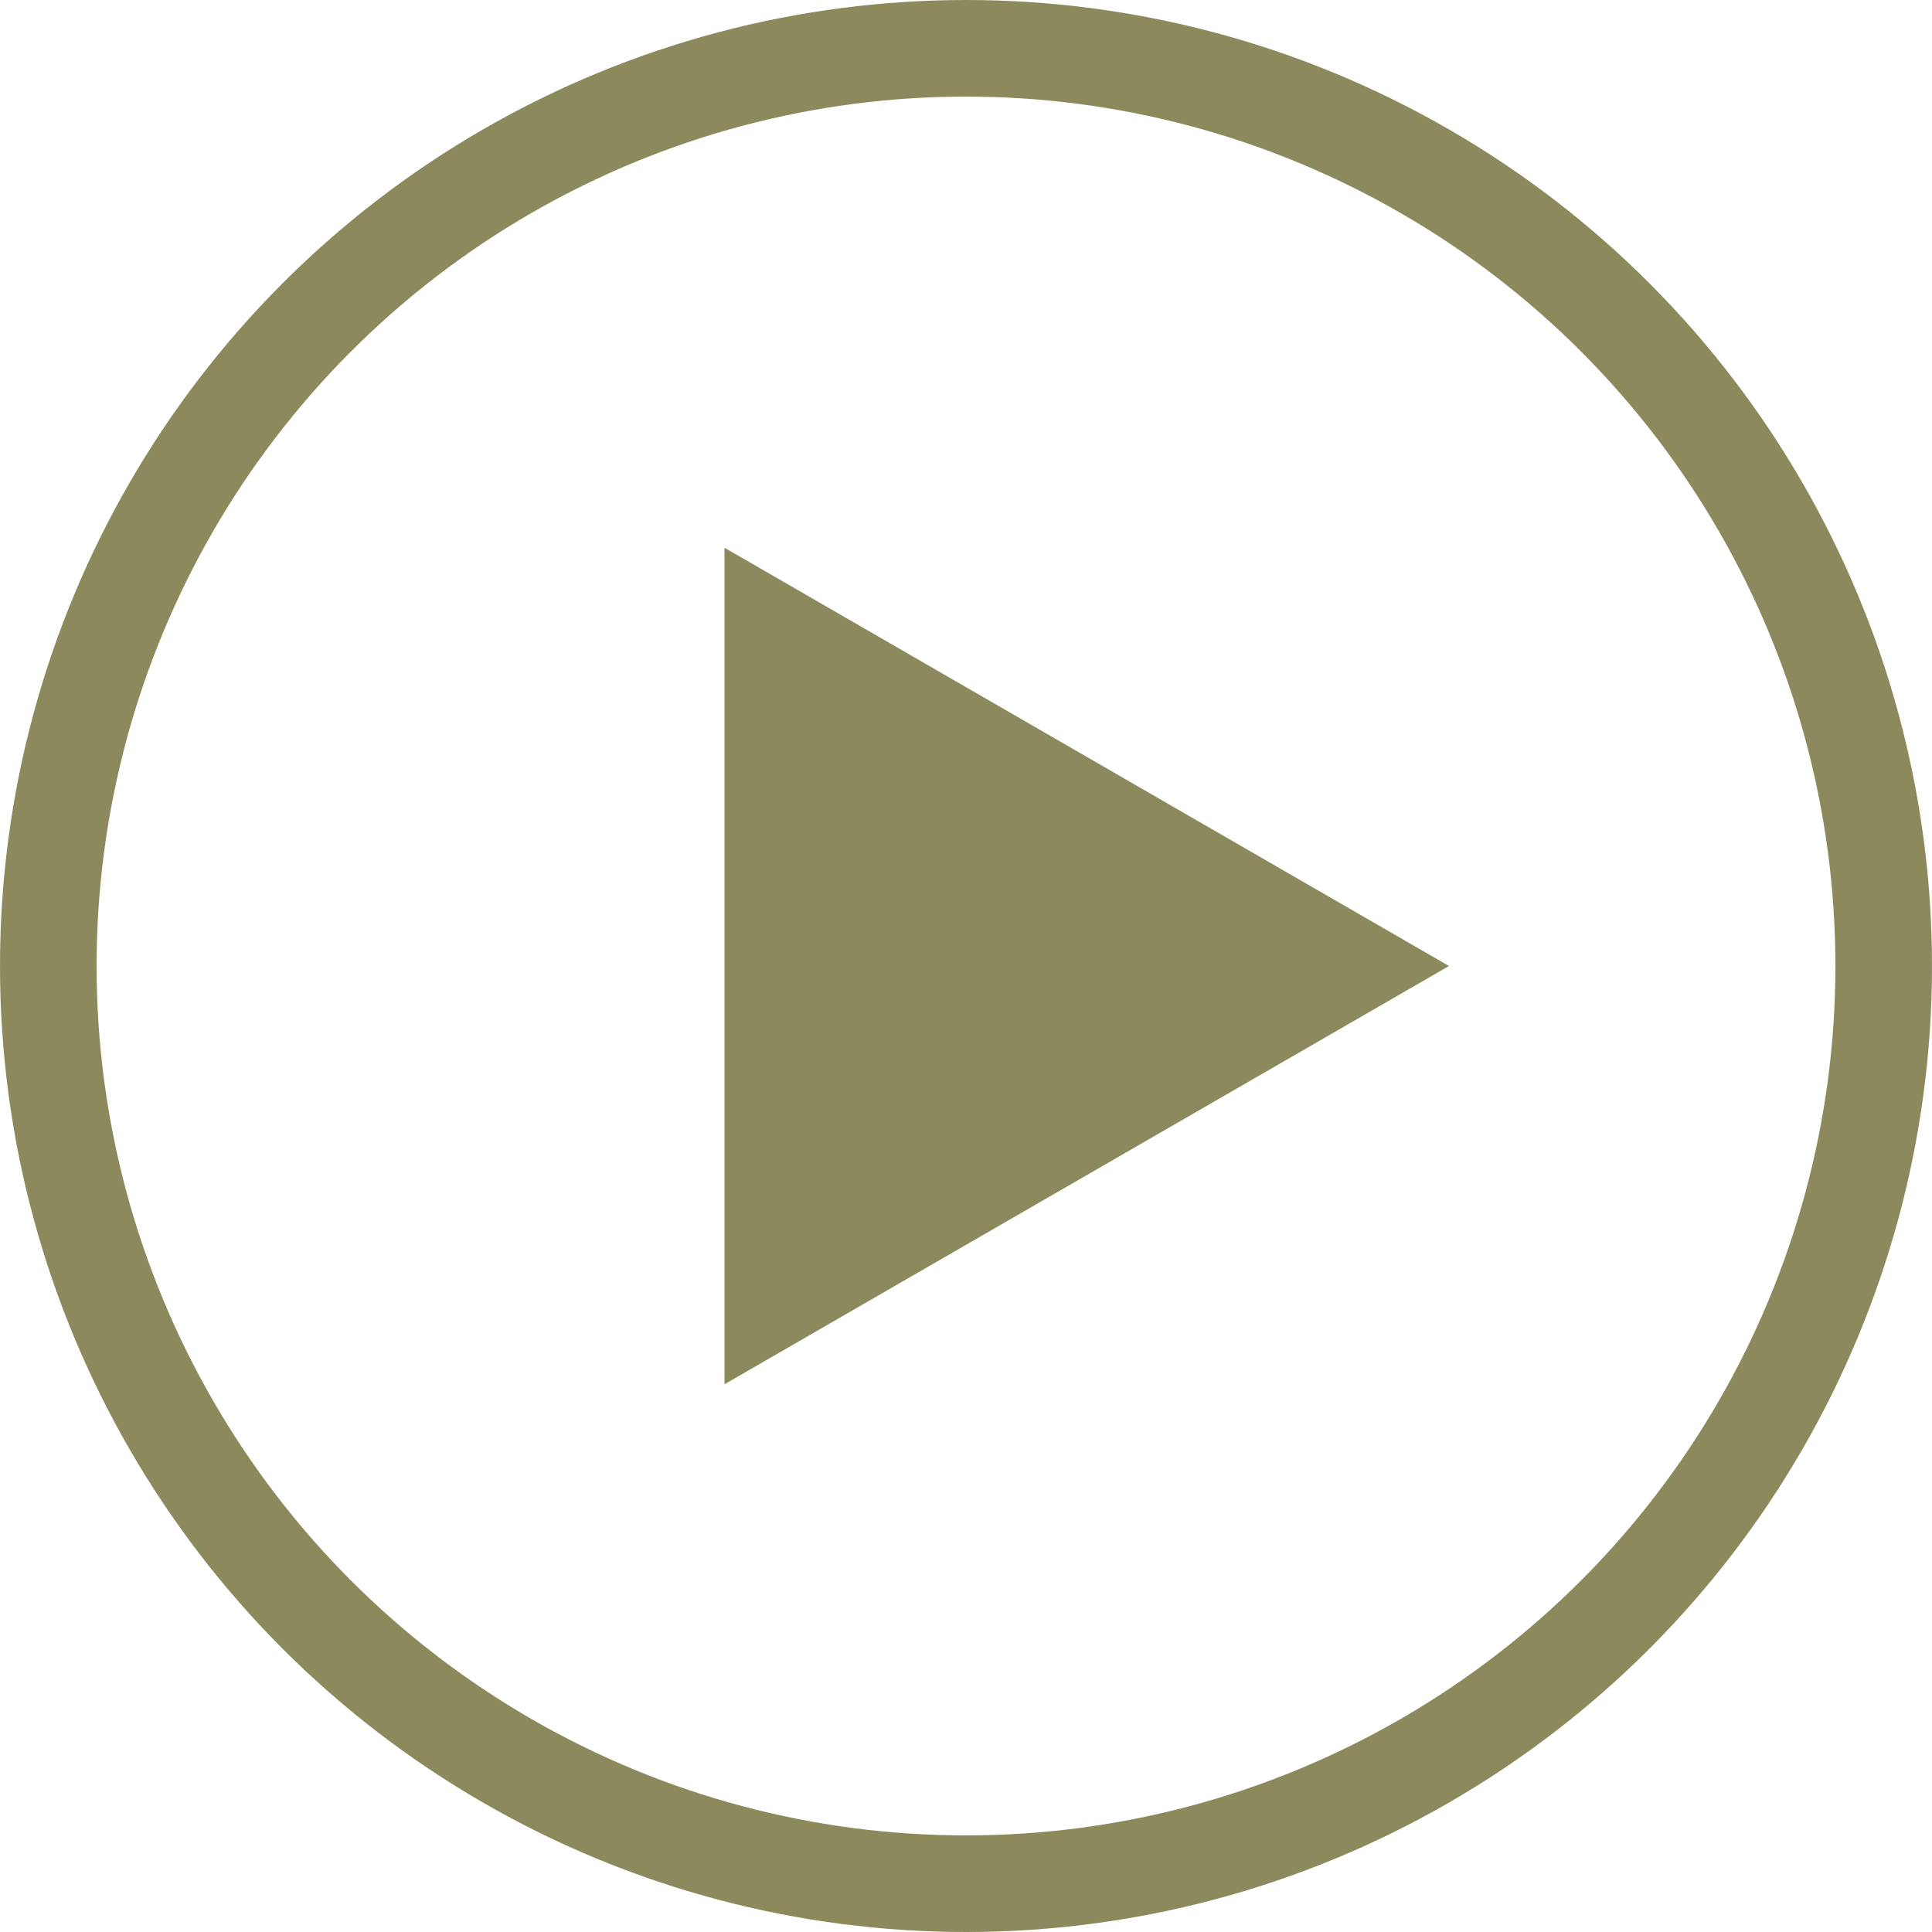 <svg width="20" height="20" viewBox="0 0 20 20" fill="none" xmlns="http://www.w3.org/2000/svg">
<circle cx="10" cy="10" r="9.5" stroke="#8C8A5D"/>
<path d="M15 10L7.5 14.33L7.5 5.67L15 10Z" fill="#8C8A5D"/>
</svg>
